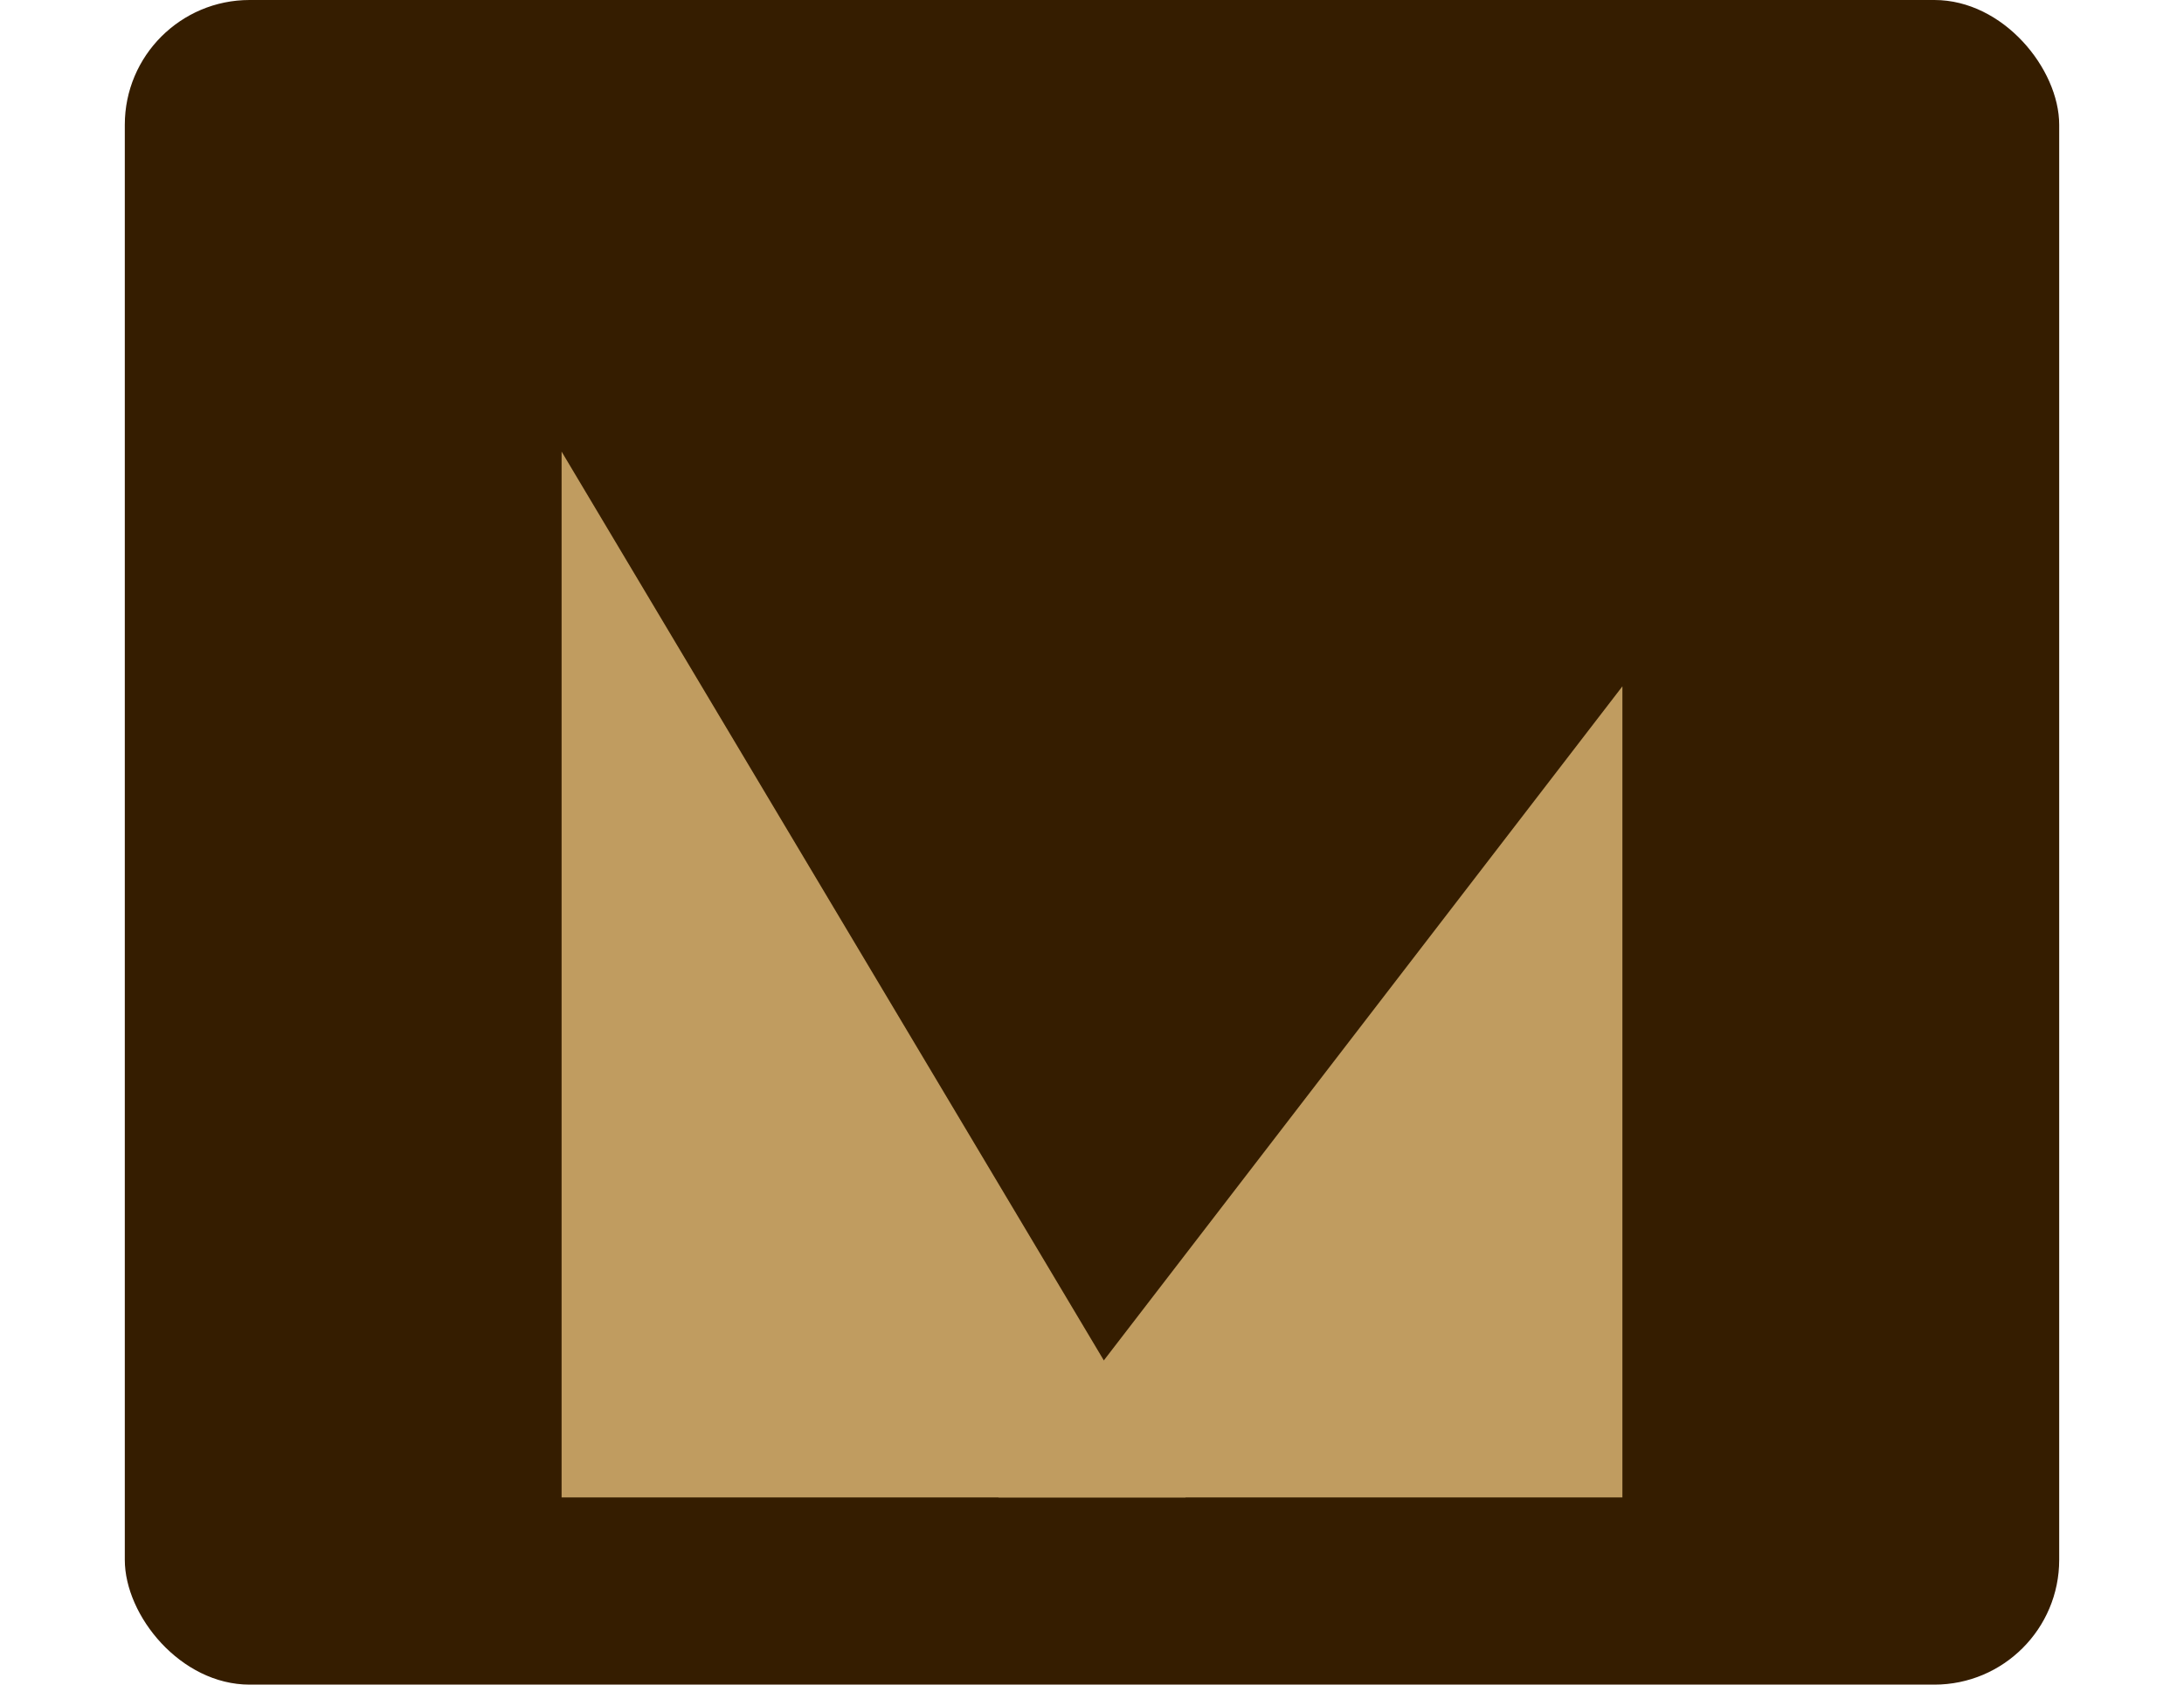 <svg width="35" height="27" viewBox="0 0 35 27" fill="none" xmlns="http://www.w3.org/2000/svg">
<rect x="2" width="31" height="27" rx="2" fill="#351D00"/>
<path d="M9 7.238L19 24H9V7.238Z" fill="#C09C60"/>
<path d="M26 11L16 24H26V11Z" fill="#C09C60"/>
</svg>
